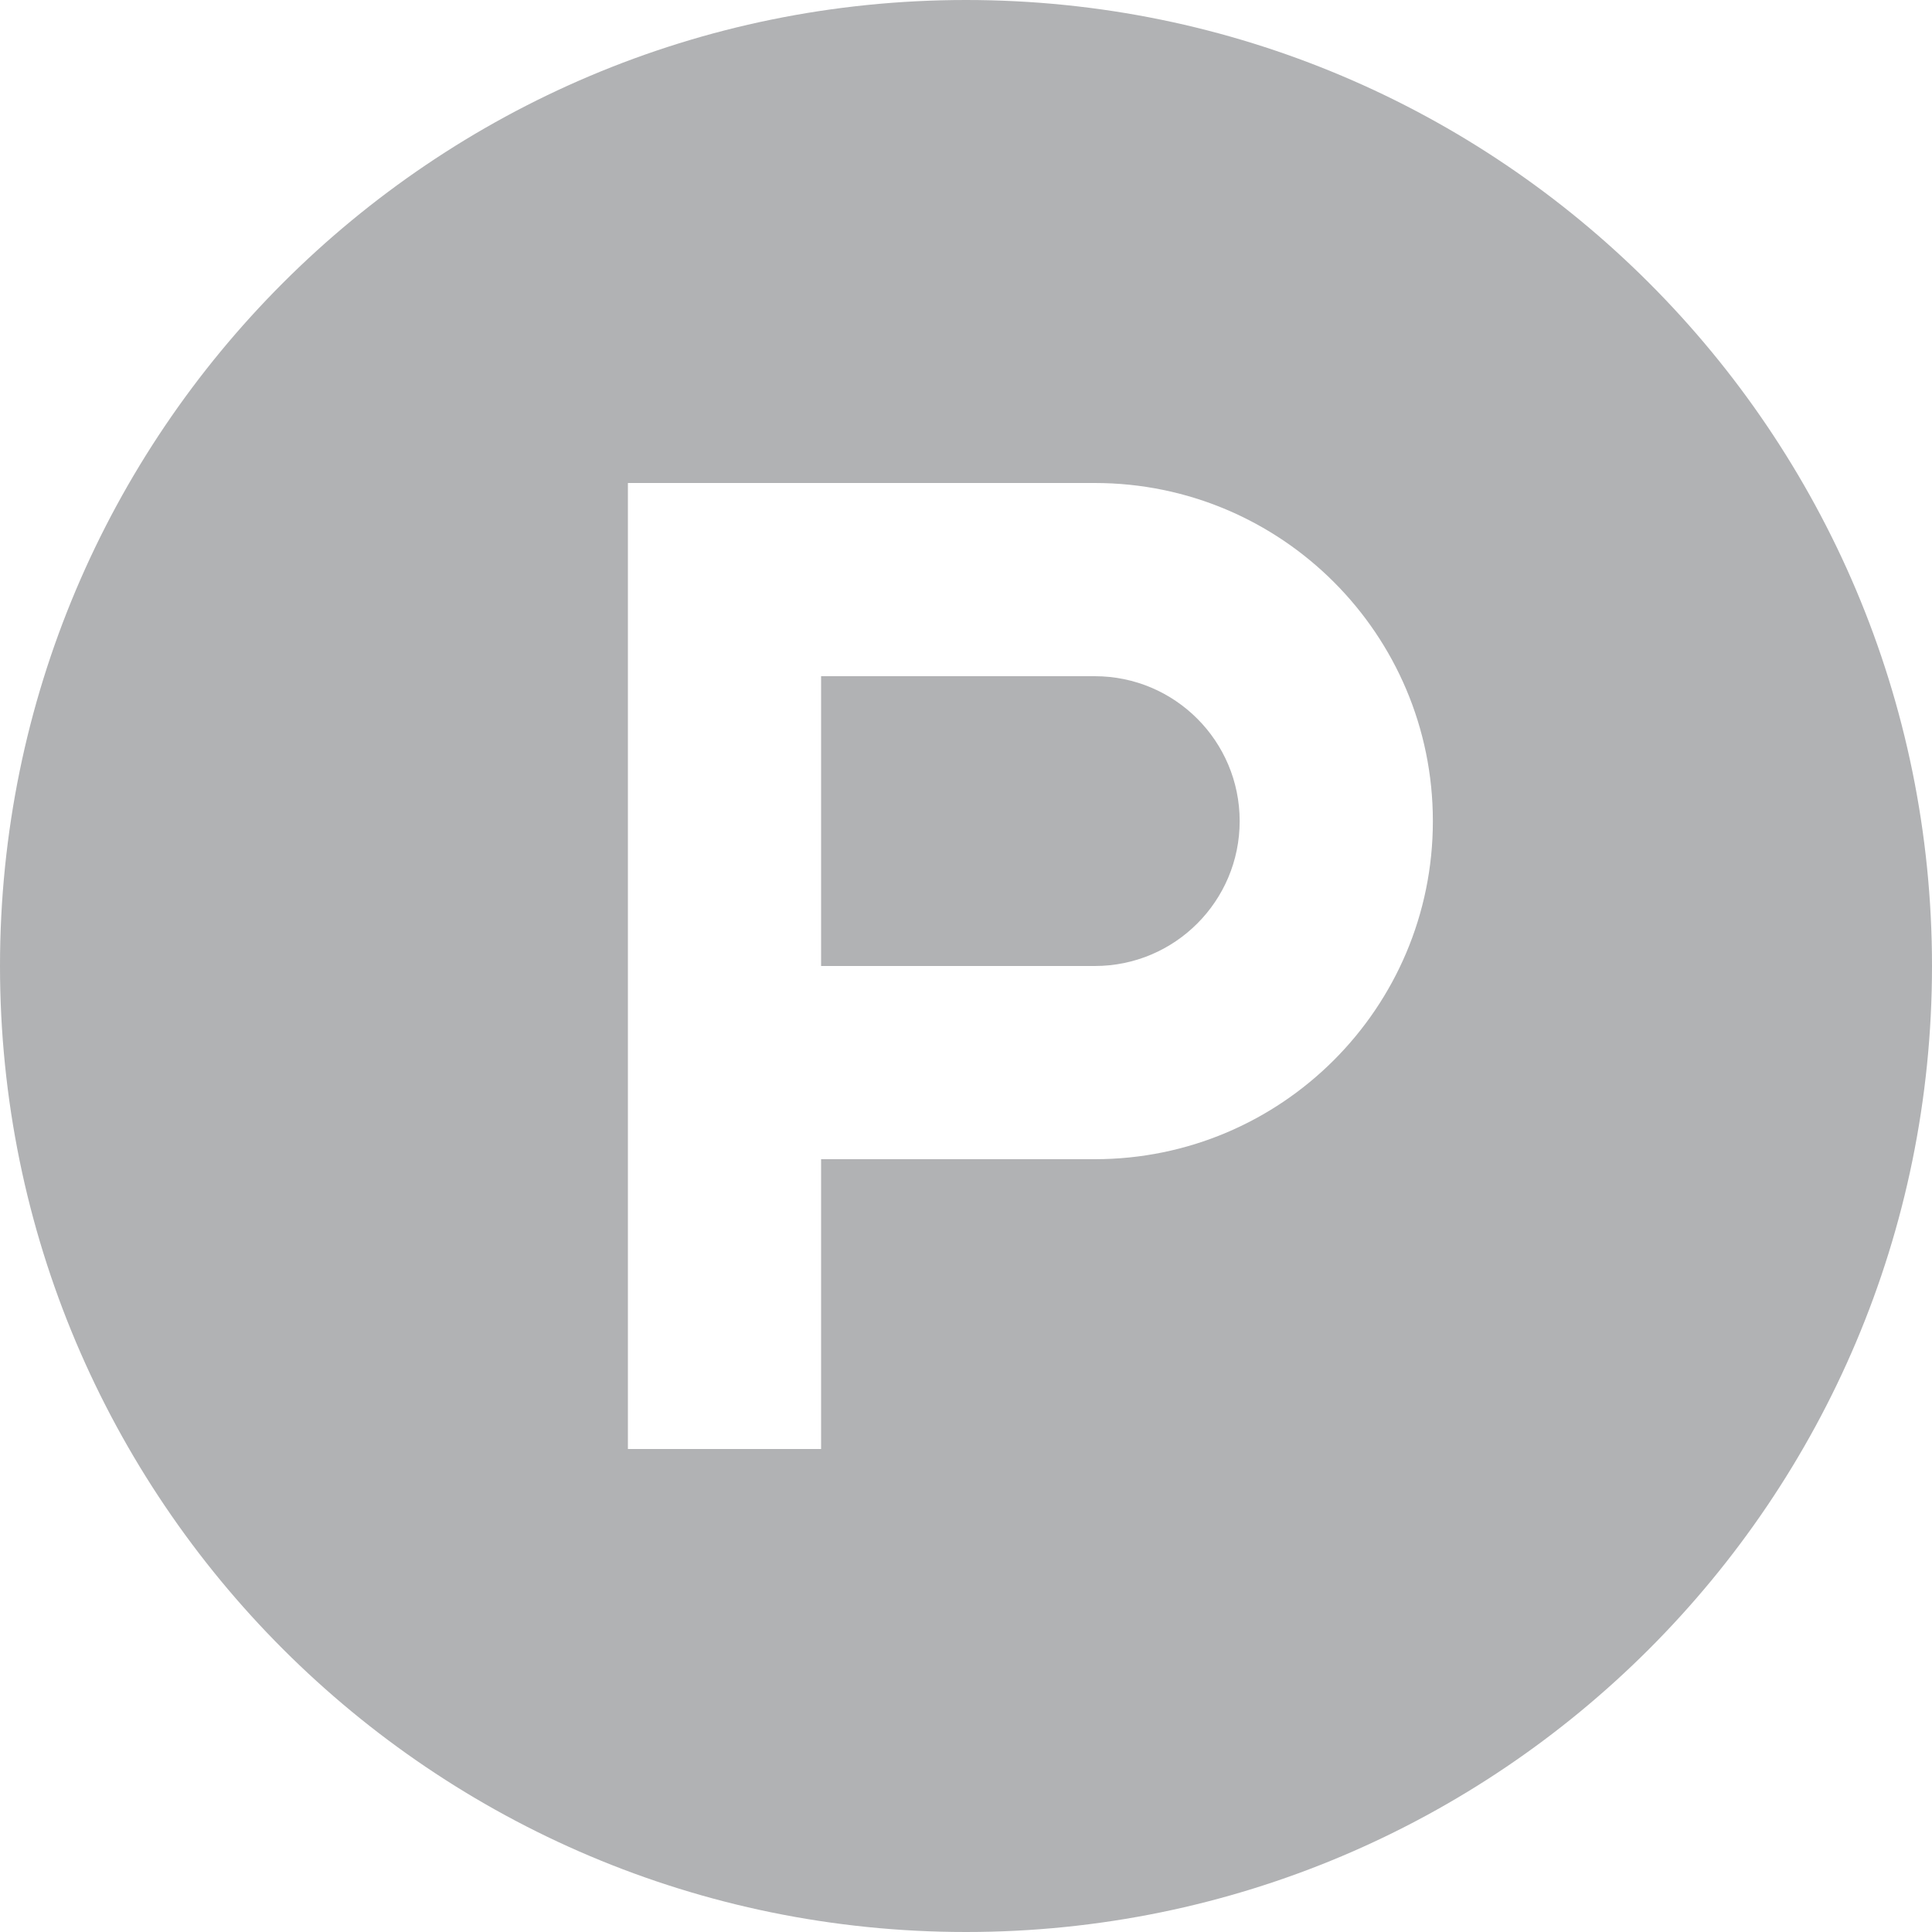 <svg width="20" height="20" viewBox="0 0 20 20" fill="none" xmlns="http://www.w3.org/2000/svg">
<path fill-rule="evenodd" clip-rule="evenodd" d="M11.333 12H8.5V15H6.5V5H11.333C13.266 5 14.833 6.567 14.833 8.5C14.833 10.433 13.266 12 11.333 12ZM10 0C4.477 0 0 4.477 0 10C0 15.523 4.477 20 10 20C15.523 20 20 15.523 20 10C20 4.477 15.523 0 10 0ZM11.333 7H8.5V10H11.333C12.162 10 12.833 9.328 12.833 8.5C12.833 7.672 12.162 7 11.333 7Z" fill="#B1B2B4"/>
</svg>
